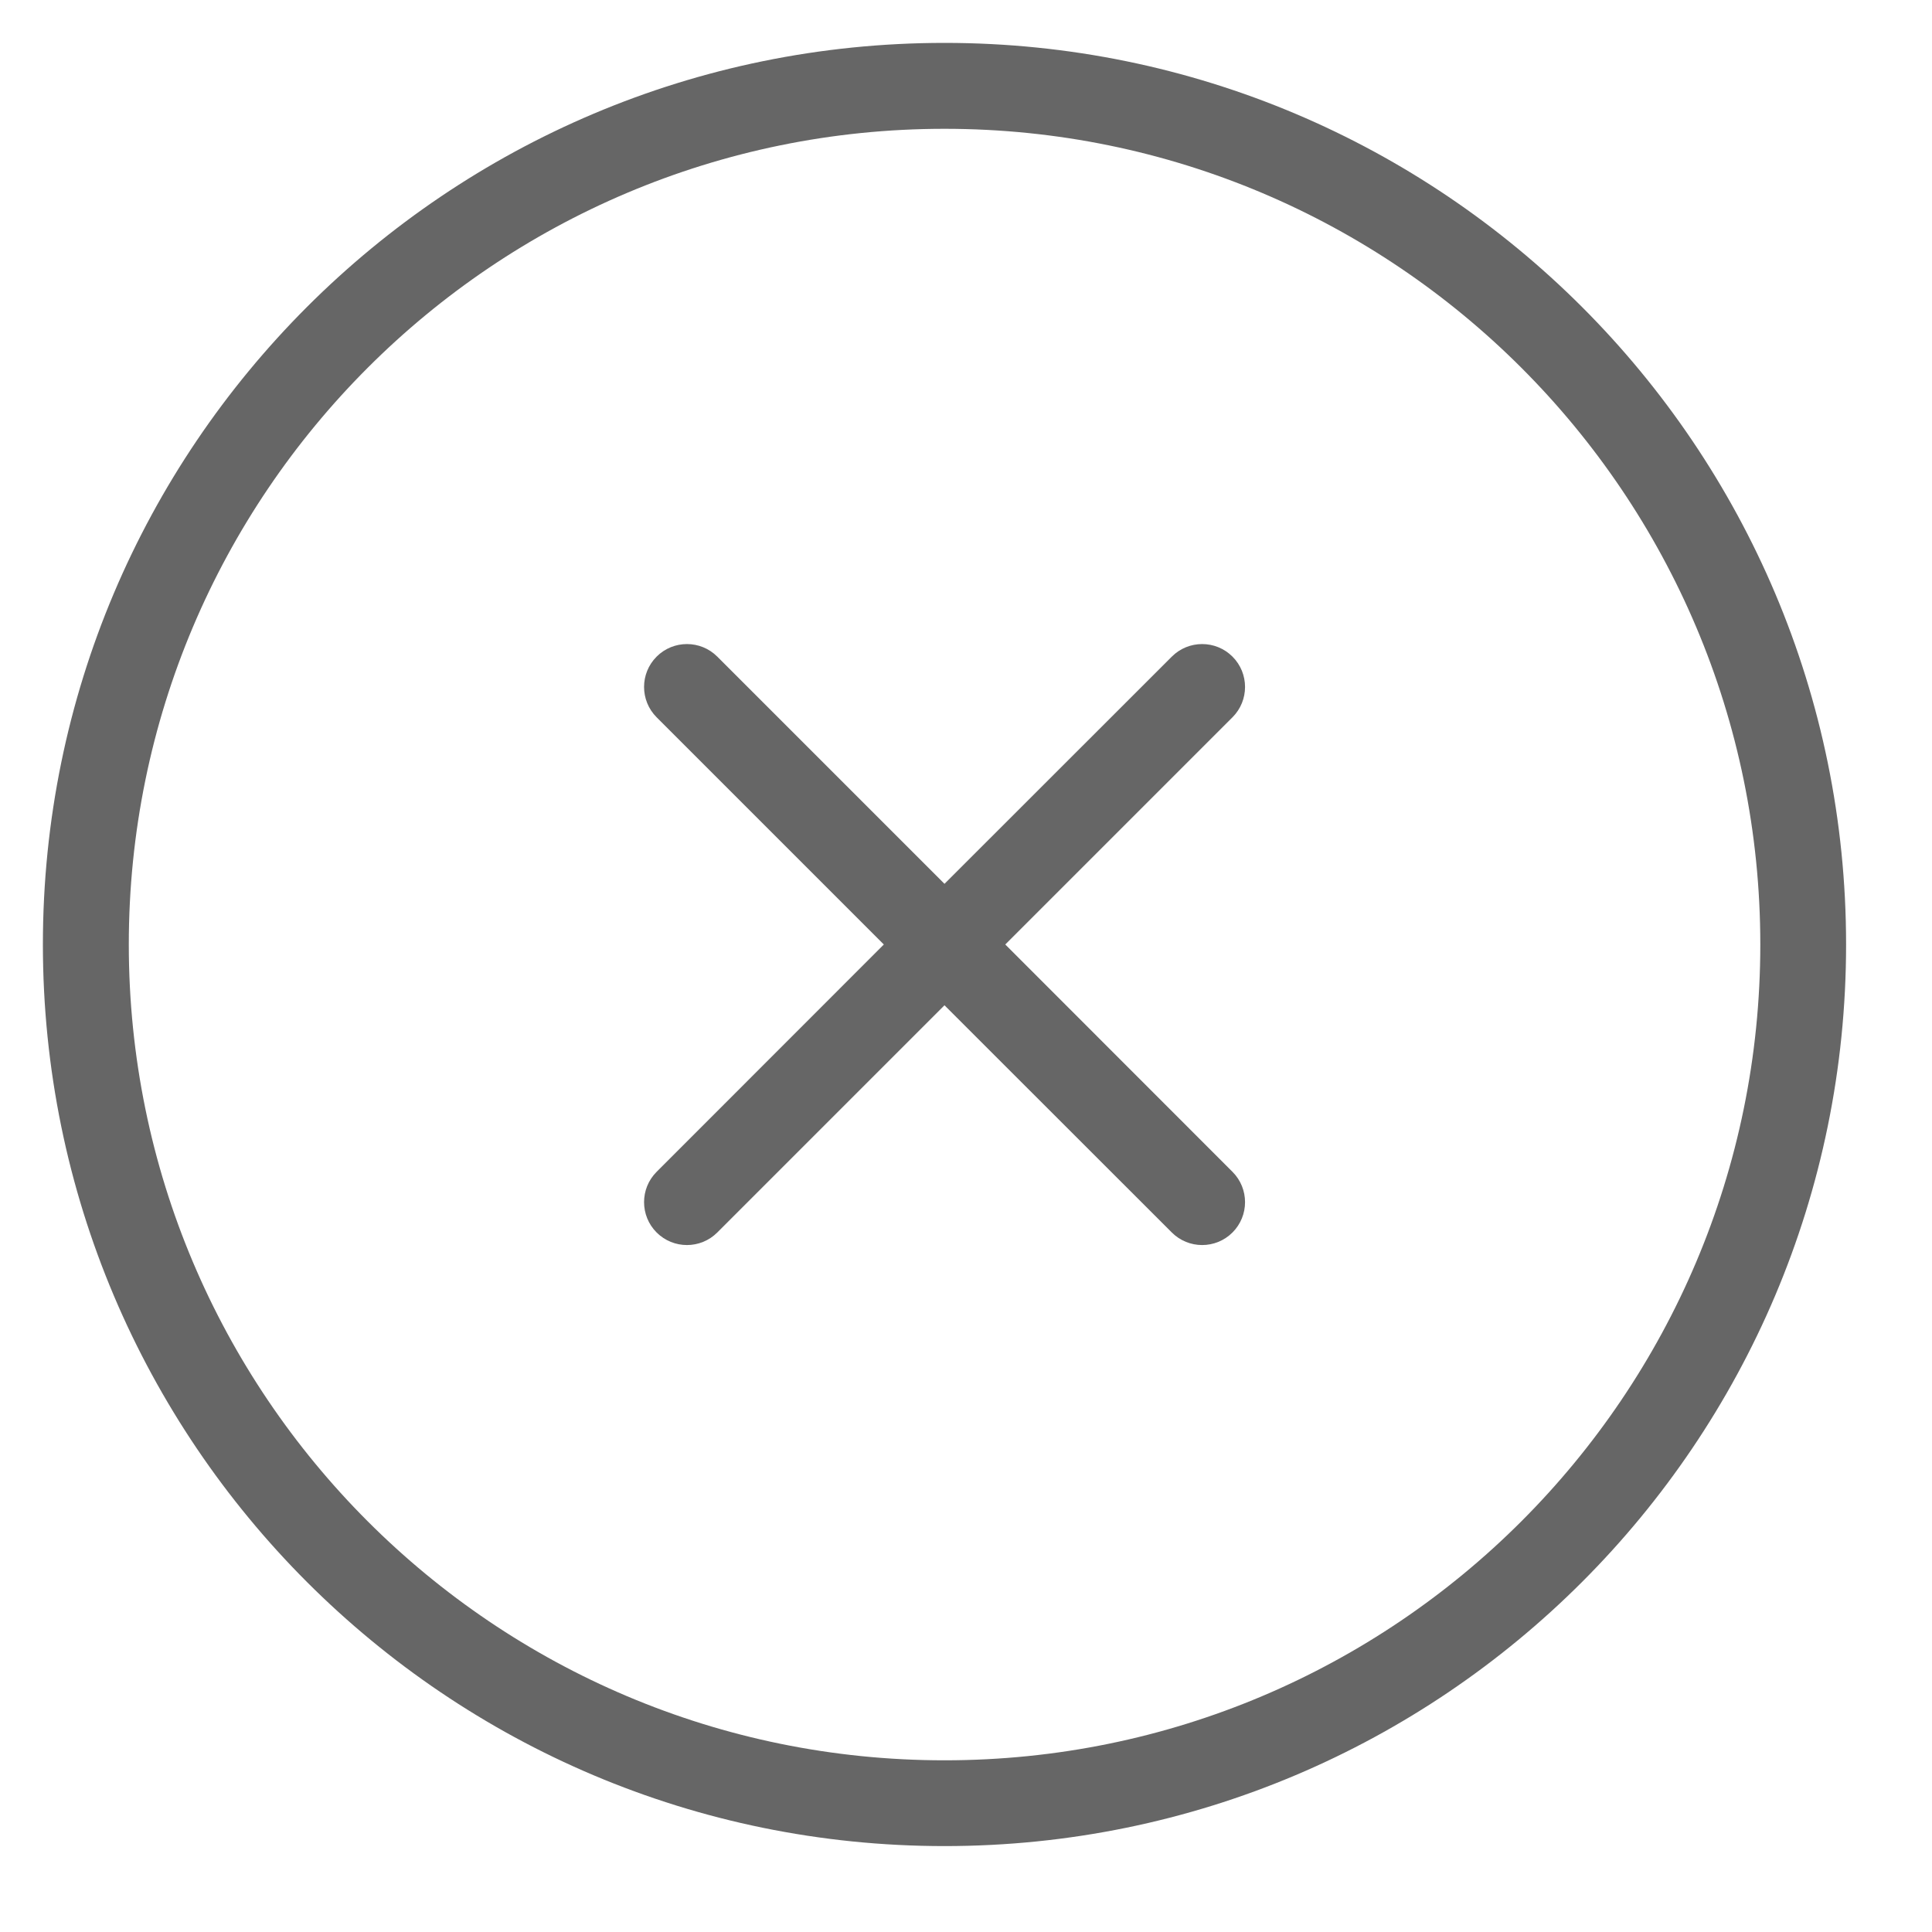 <svg width="15" height="15" viewBox="0 0 15 15" fill="none" xmlns="http://www.w3.org/2000/svg">
<path fill-rule="evenodd" clip-rule="evenodd" d="M7.333 14.333C3.467 14.333 0.333 11.199 0.333 7.333C0.333 3.467 3.467 0.333 7.333 0.333C11.199 0.333 14.333 3.467 14.333 7.333C14.333 11.199 11.199 14.333 7.333 14.333ZM7.333 6.862L9.098 5.098C9.228 4.968 9.439 4.968 9.569 5.098C9.699 5.228 9.699 5.439 9.569 5.569L7.805 7.333L9.569 9.098C9.699 9.228 9.699 9.439 9.569 9.569C9.439 9.699 9.228 9.699 9.098 9.569L7.333 7.805L5.569 9.569C5.439 9.699 5.228 9.699 5.098 9.569C4.968 9.439 4.968 9.228 5.098 9.098L6.862 7.333L5.098 5.569C4.968 5.439 4.968 5.228 5.098 5.098C5.228 4.968 5.439 4.968 5.569 5.098L7.333 6.862ZM13.667 7.333C13.667 10.831 10.831 13.667 7.333 13.667C3.836 13.667 1 10.831 1 7.333C1 3.836 3.836 1 7.333 1C10.831 1 13.667 3.836 13.667 7.333Z" fill="#666666"/>
</svg>

